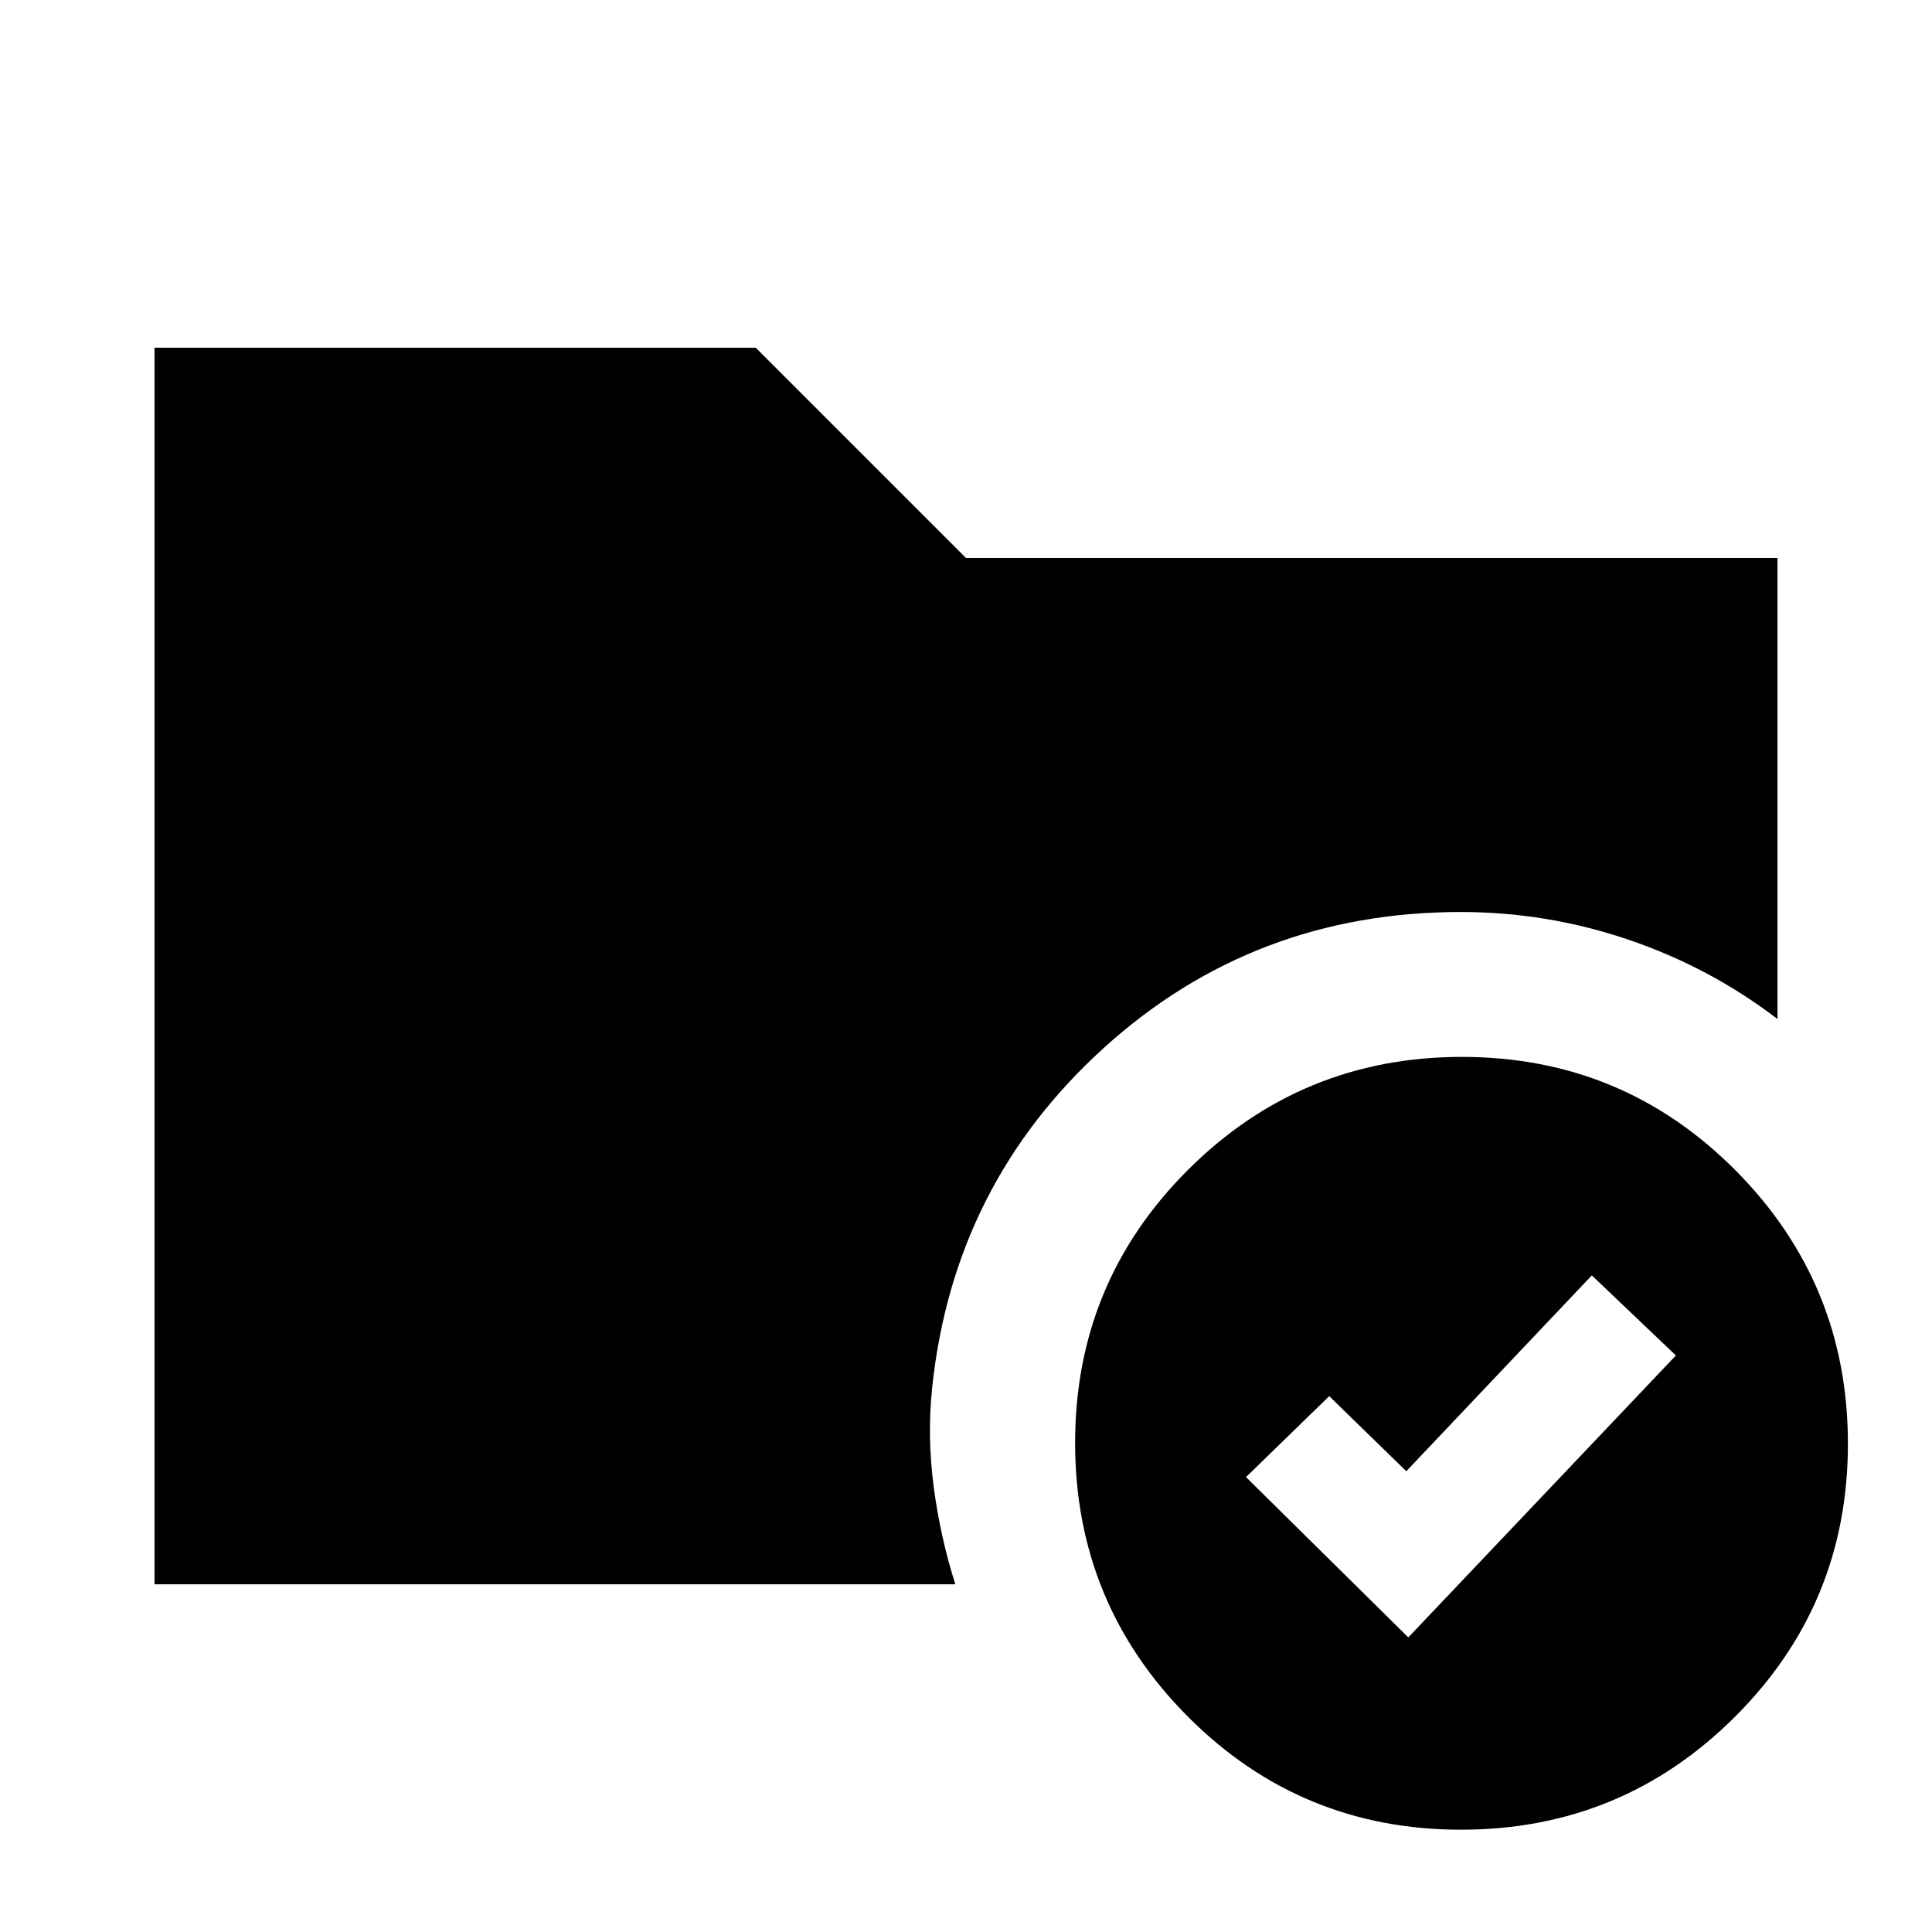 <svg xmlns="http://www.w3.org/2000/svg" height="20" viewBox="0 -960 960 960" width="20"><path d="M726.44-434.83q79.78 0 135.78 56.23t56 136q0 79.77-56.23 135.77-56.22 56-136 56-79.77 0-135.77-56.22-56-56.23-56-136 0-79.78 56.22-135.78 56.23-56 136-56ZM463.22-270.78q-2.57 24.21.69 49.28t10.79 48.72H76.78v-614.44h298.74L480-682.74h403.22v229.09q-33.41-25.6-73.94-39.39-40.54-13.79-83.46-13.79-102.9 0-177.4 67.59-74.51 67.59-85.2 168.46Zm236.56 124.39 132.96-140.09-41.78-39.78-92.18 97.3-38.3-37.3-41.35 40.22 80.65 79.65Z"/></svg>